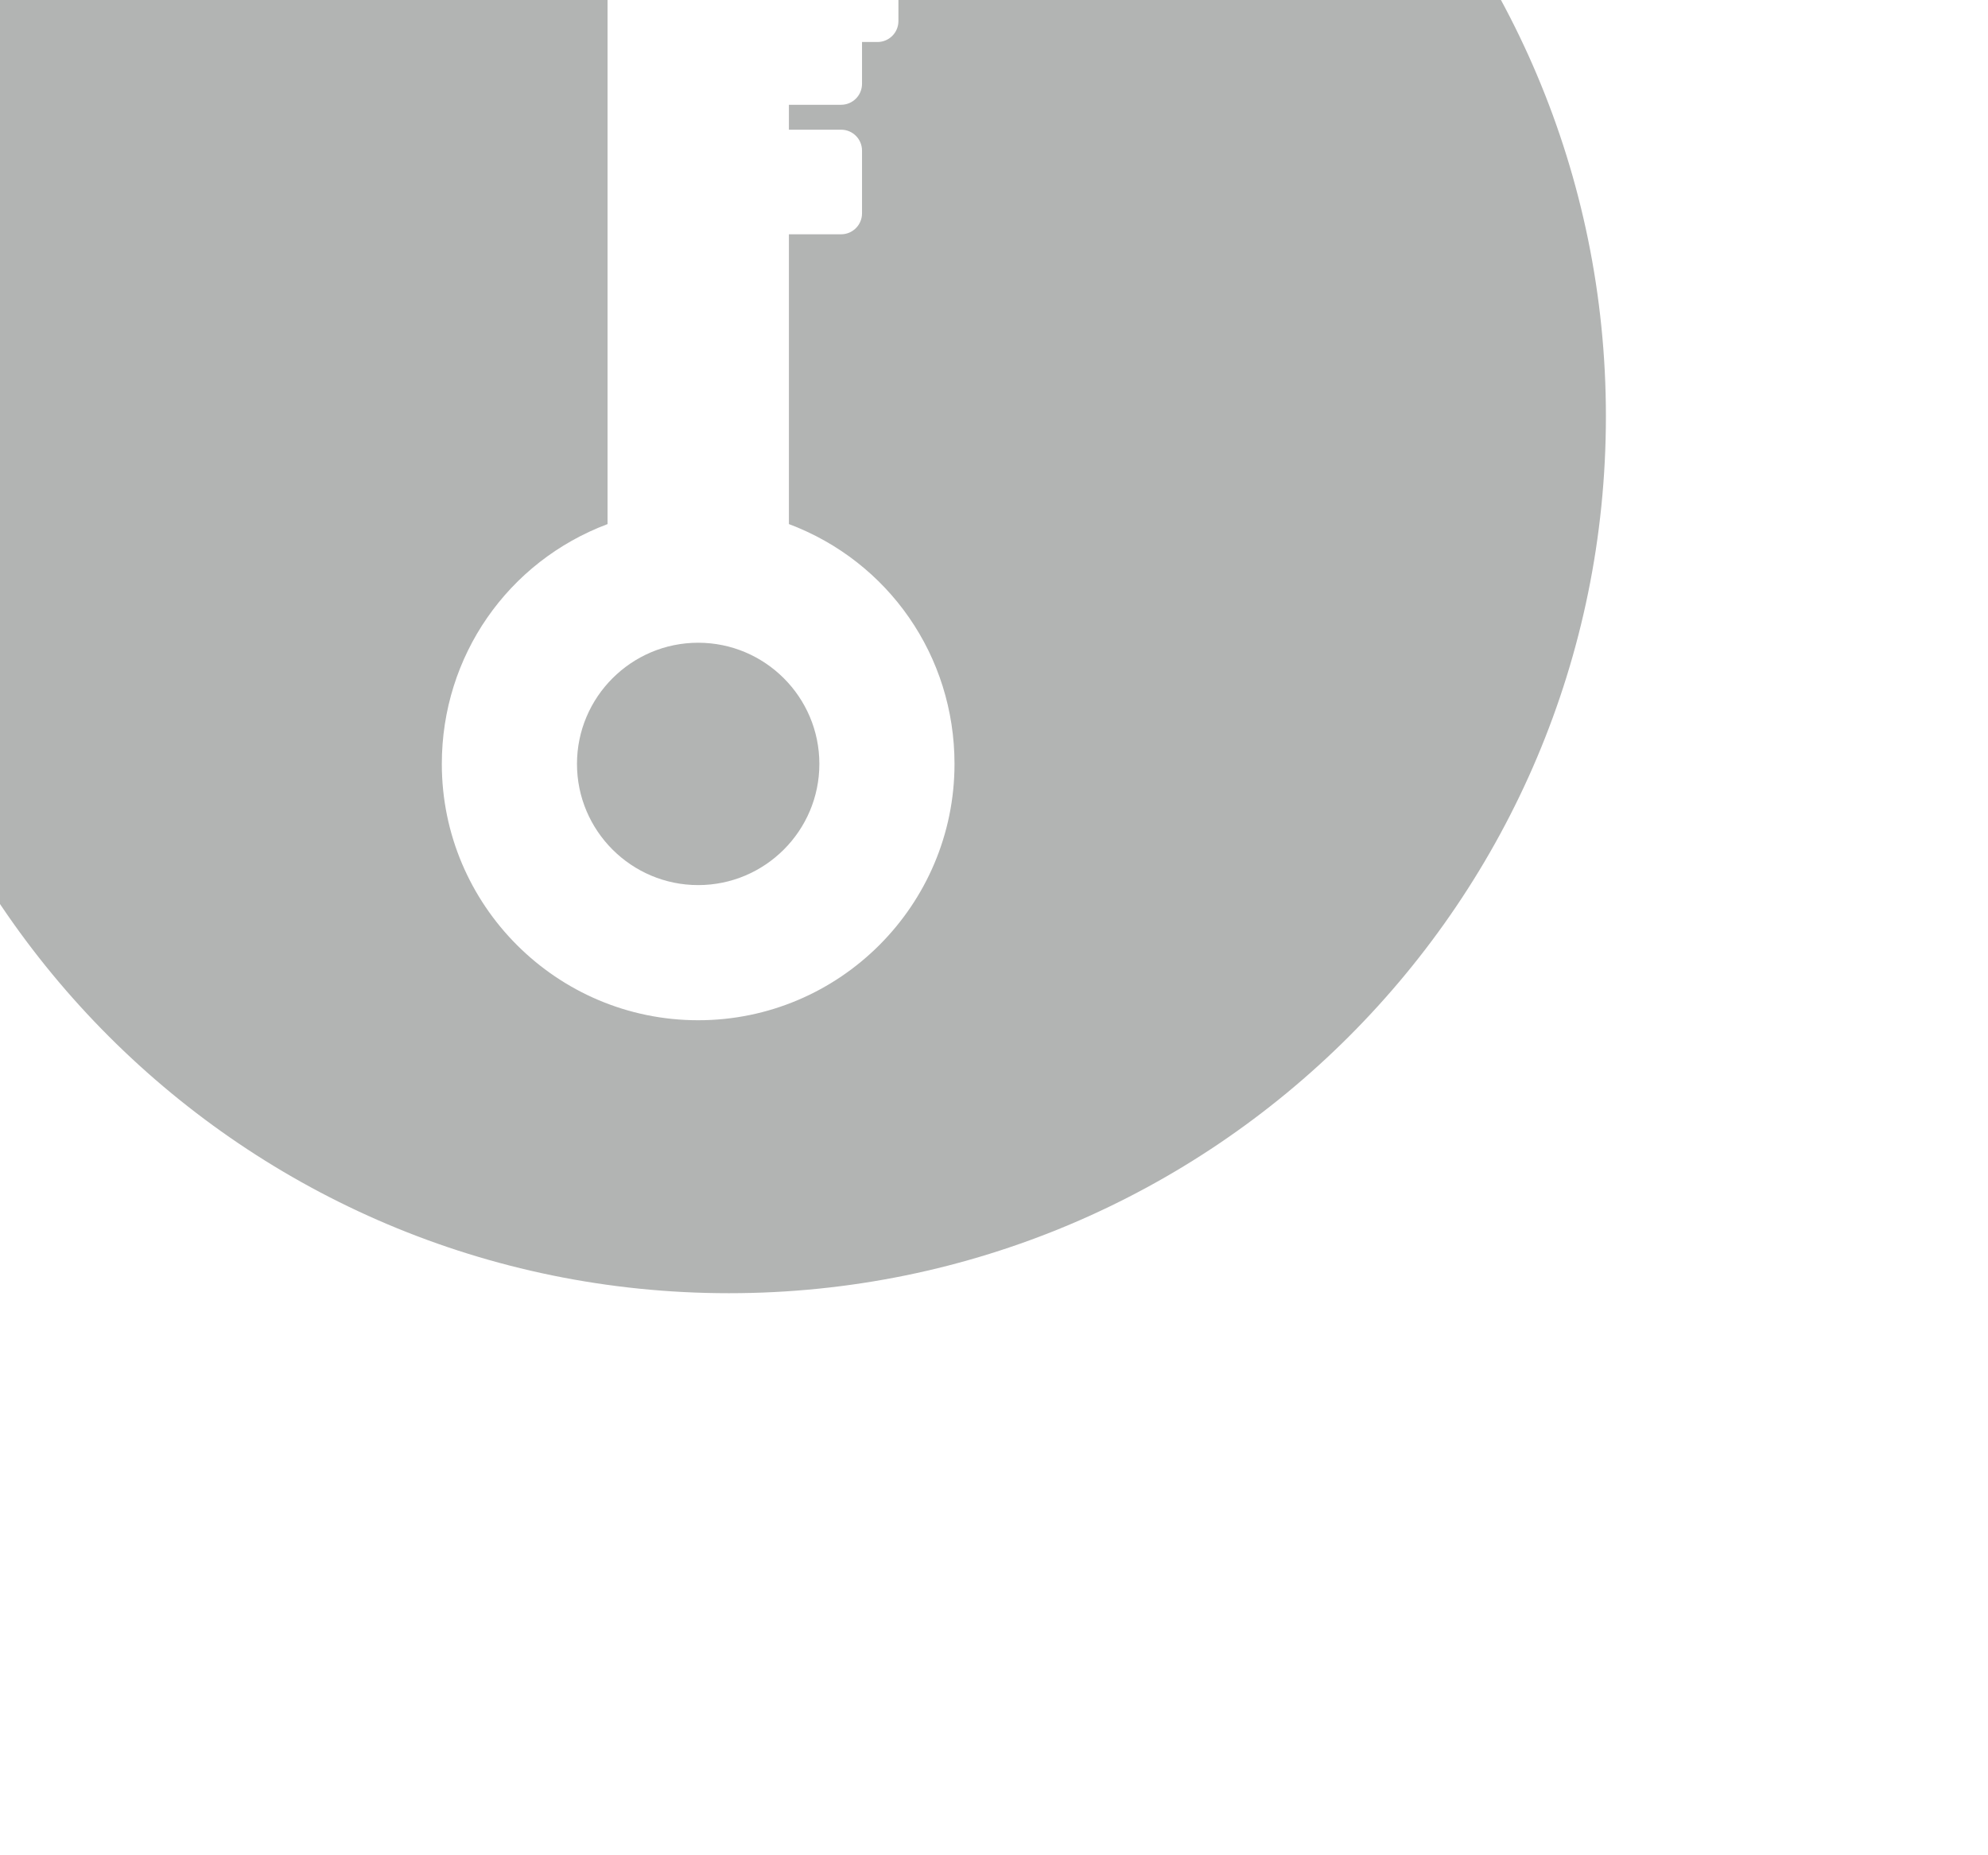 <?xml version="1.0" encoding="utf-8"?>
<?xml-stylesheet href="../../../css/SVG.aspx" type="text/css"?>
<!DOCTYPE svg PUBLIC "-//W3C//DTD SVG 1.1//EN" "http://www.w3.org/Graphics/SVG/1.1/DTD/svg11.dtd">
<svg version="1.1" id="Layer_1" xmlns="http://www.w3.org/2000/svg" xmlns:xlink="http://www.w3.org/1999/xlink" x="0px" y="0px"
	 class="SVG_LOGIN" viewBox="12 29 90 84" enable-background="new 0 0 90 90" xml:space="preserve">
<g>
	<path   fill="#B2B4B3"  class="PATH_LOGIN"  d="M45.001,8.146c-21.928,0-39.703,17.776-39.703,39.703c0,21.928,17.775,39.703,39.703,39.703
		c21.926,0,39.701-17.775,39.701-39.703C84.702,25.922,66.927,8.146,45.001,8.146z M43.608,75.193
		c-6.4,0-11.606-5.206-11.606-11.605c0-4.883,2.986-9.161,7.503-10.859V24.557c0-0.523,0.423-0.947,0.947-0.947h6.315
		c0.524,0,0.947,0.424,0.947,0.947v1.609h4.011c0.524,0,0.948,0.424,0.948,0.947v2.842c0,0.523-0.424,0.947-0.948,0.947h-0.7v1.895
		c0,0.523-0.424,0.947-0.948,0.947h-2.362v1.128h2.362c0.524,0,0.948,0.424,0.948,0.947v2.842c0,0.523-0.424,0.947-0.948,0.947
		h-2.362v13.12c4.514,1.698,7.497,5.977,7.497,10.857C55.213,69.987,50.007,75.193,43.608,75.193z"/>
	<path  fill="#B2B4B3"  class="PATH_LOGIN" d="M43.608,58.101c-3.025,0-5.487,2.461-5.487,5.487c0,3.025,2.462,5.486,5.487,5.486c3.024,0,5.486-2.461,5.486-5.486
		C49.095,60.562,46.633,58.101,43.608,58.101z"/>
</g>
</svg>
